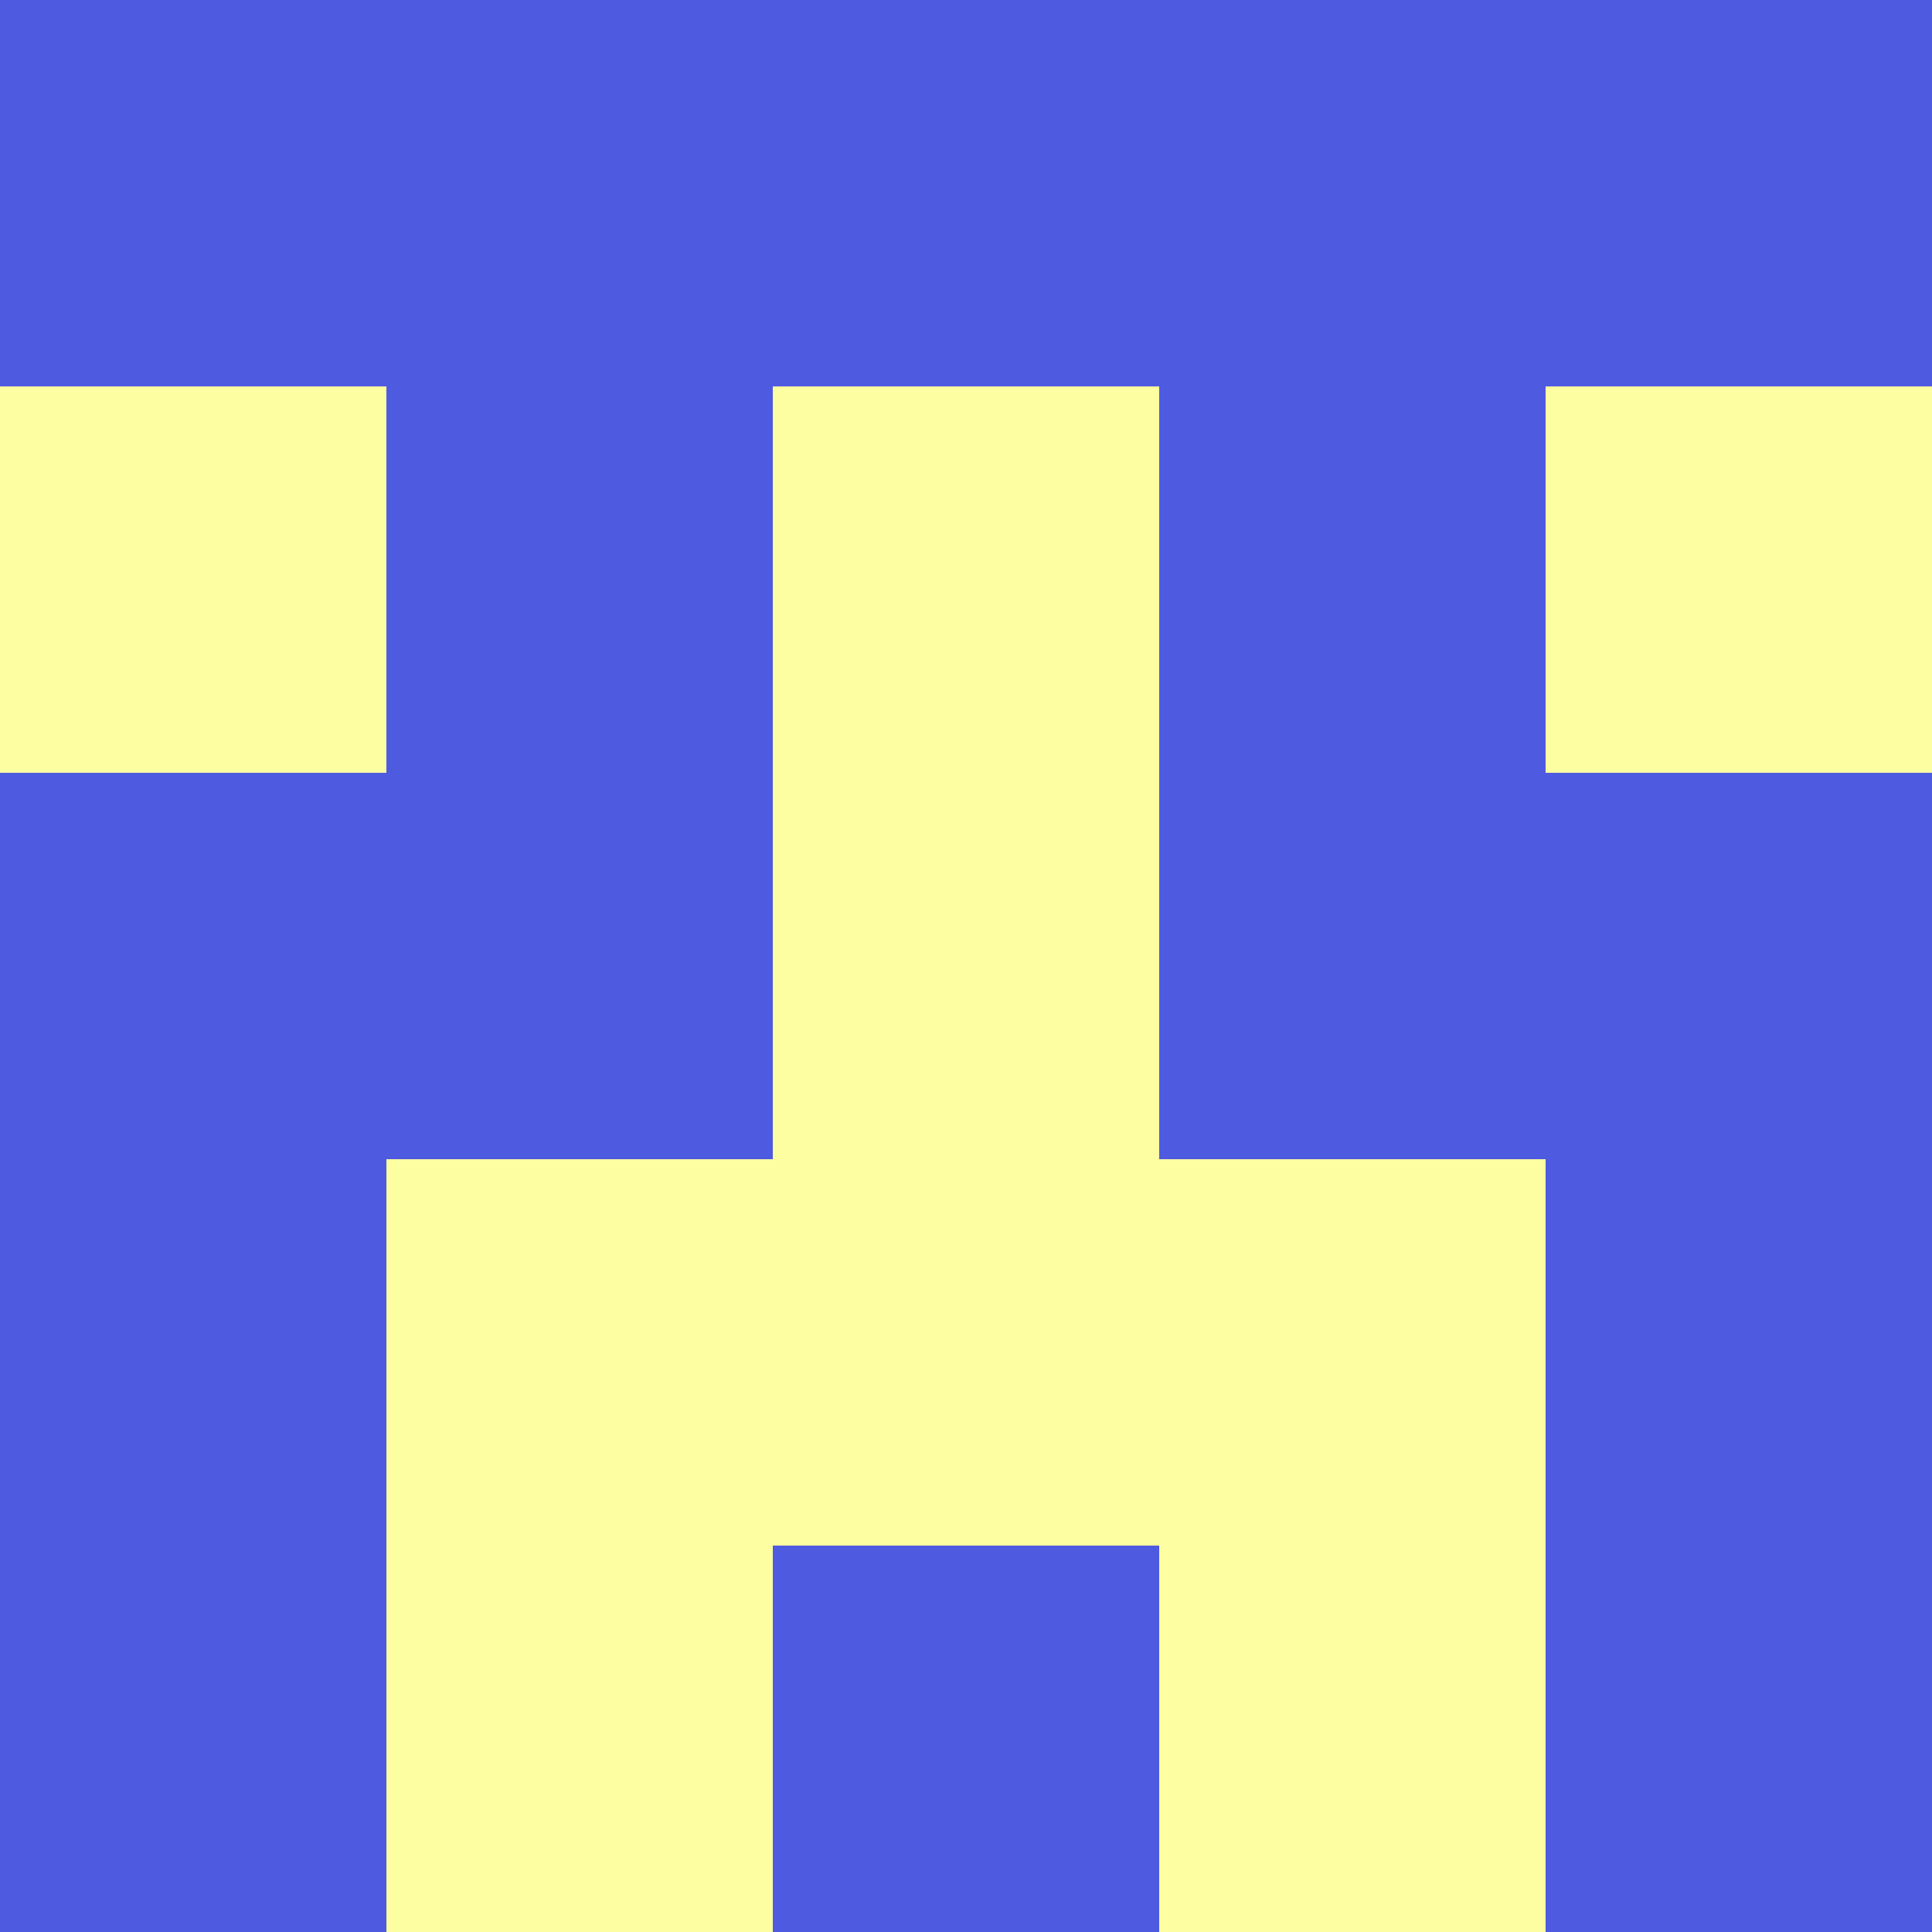 <?xml version="1.0" encoding="utf-8"?>
<!DOCTYPE svg PUBLIC "-//W3C//DTD SVG 20010904//EN"
        "http://www.w3.org/TR/2001/REC-SVG-20010904/DTD/svg10.dtd">

<svg width="400" height="400" viewBox="0 0 5 5"
    xmlns="http://www.w3.org/2000/svg"
    xmlns:xlink="http://www.w3.org/1999/xlink">
            <rect x="0" y="0" width="5" height="5" fill="#333333" stroke="none"/>
            <rect x="0" y="0" width="1" height="1" fill="#4E5AE0" />
        <rect x="0" y="1" width="1" height="1" fill="#FDFDA1" />
        <rect x="0" y="2" width="1" height="1" fill="#4E5AE0" />
        <rect x="0" y="3" width="1" height="1" fill="#4E5AE0" />
        <rect x="0" y="4" width="1" height="1" fill="#4E5AE0" />
                <rect x="1" y="0" width="1" height="1" fill="#4E5AE0" />
        <rect x="1" y="1" width="1" height="1" fill="#4E5AE0" />
        <rect x="1" y="2" width="1" height="1" fill="#4E5AE0" />
        <rect x="1" y="3" width="1" height="1" fill="#FDFDA1" />
        <rect x="1" y="4" width="1" height="1" fill="#FDFDA1" />
                <rect x="2" y="0" width="1" height="1" fill="#4E5AE0" />
        <rect x="2" y="1" width="1" height="1" fill="#FDFDA1" />
        <rect x="2" y="2" width="1" height="1" fill="#FDFDA1" />
        <rect x="2" y="3" width="1" height="1" fill="#FDFDA1" />
        <rect x="2" y="4" width="1" height="1" fill="#4E5AE0" />
                <rect x="3" y="0" width="1" height="1" fill="#4E5AE0" />
        <rect x="3" y="1" width="1" height="1" fill="#4E5AE0" />
        <rect x="3" y="2" width="1" height="1" fill="#4E5AE0" />
        <rect x="3" y="3" width="1" height="1" fill="#FDFDA1" />
        <rect x="3" y="4" width="1" height="1" fill="#FDFDA1" />
                <rect x="4" y="0" width="1" height="1" fill="#4E5AE0" />
        <rect x="4" y="1" width="1" height="1" fill="#FDFDA1" />
        <rect x="4" y="2" width="1" height="1" fill="#4E5AE0" />
        <rect x="4" y="3" width="1" height="1" fill="#4E5AE0" />
        <rect x="4" y="4" width="1" height="1" fill="#4E5AE0" />
        
</svg>



